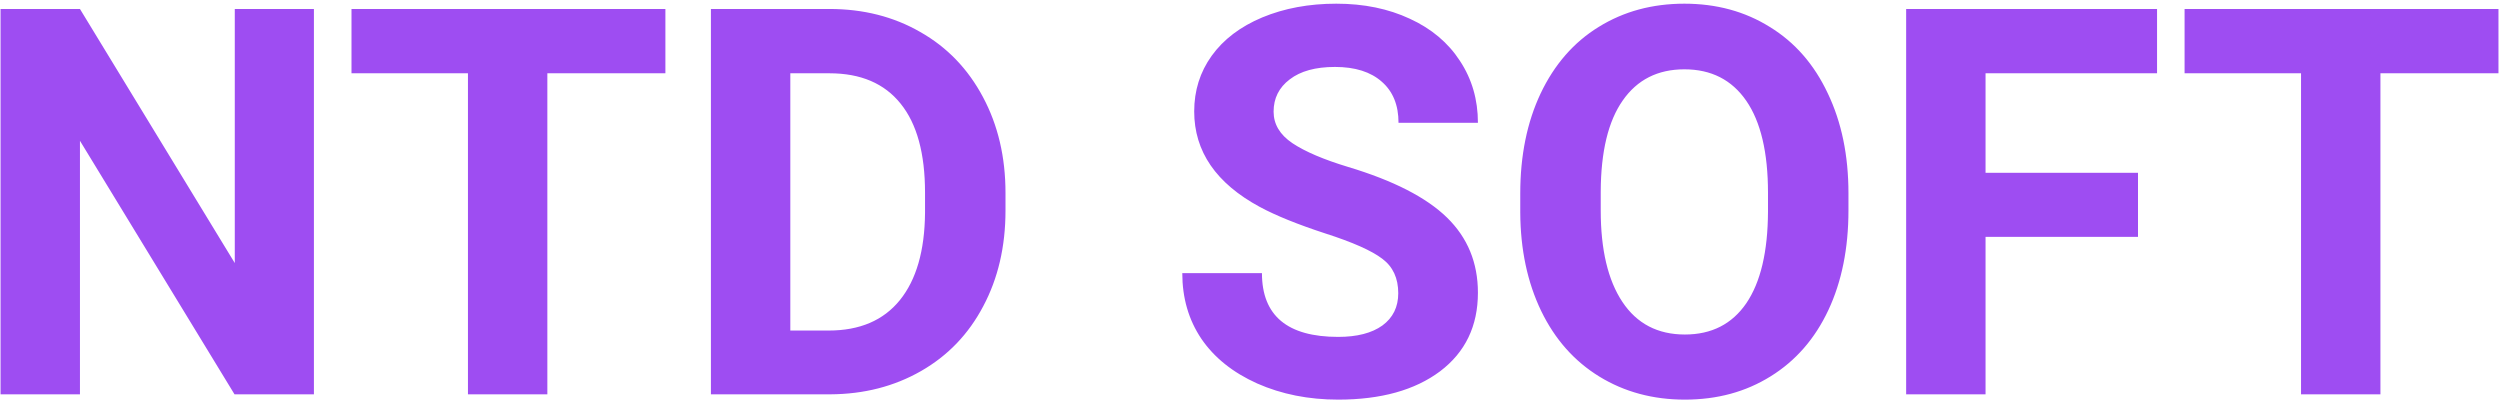 <svg width="617" height="99" viewBox="0 0 617 99" fill="none" xmlns="http://www.w3.org/2000/svg">
<path d="M77.475 97.32H57.879L19.732 34.744V97.32H0.136V2.215H19.732L57.944 64.922V2.215H77.475V97.32ZM164.219 18.088H135.086V97.32H115.491V18.088H86.75V2.215H164.219V18.088ZM175.454 97.32V2.215H204.717C213.078 2.215 220.546 4.109 227.122 7.898C233.741 11.643 238.901 16.999 242.603 23.966C246.304 30.89 248.155 38.772 248.155 47.612V51.989C248.155 60.828 246.326 68.689 242.668 75.569C239.054 82.449 233.937 87.784 227.318 91.572C220.699 95.361 213.231 97.277 204.913 97.32H175.454ZM195.05 18.088V81.578H204.521C212.185 81.578 218.042 79.074 222.092 74.067C226.142 69.059 228.21 61.895 228.298 52.576V47.547C228.298 37.879 226.294 30.564 222.288 25.599C218.282 20.591 212.425 18.088 204.717 18.088H195.05ZM345.089 72.368C345.089 68.667 343.783 65.836 341.17 63.877C338.557 61.873 333.854 59.783 327.061 57.606C320.268 55.385 314.89 53.208 310.927 51.074C300.127 45.239 294.728 37.379 294.728 27.494C294.728 22.355 296.165 17.783 299.039 13.777C301.956 9.727 306.115 6.57 311.515 4.305C316.958 2.041 323.055 0.909 329.804 0.909C336.598 0.909 342.65 2.15 347.963 4.632C353.276 7.07 357.391 10.532 360.309 15.018C363.27 19.503 364.75 24.598 364.75 30.302H345.154C345.154 25.948 343.783 22.573 341.039 20.178C338.296 17.739 334.442 16.52 329.478 16.52C324.688 16.52 320.964 17.543 318.308 19.59C315.652 21.593 314.324 24.249 314.324 27.559C314.324 30.651 315.869 33.242 318.961 35.332C322.097 37.422 326.691 39.382 332.744 41.211C343.892 44.564 352.013 48.722 357.108 53.687C362.203 58.651 364.75 64.835 364.75 72.238C364.75 80.468 361.637 86.934 355.41 91.638C349.182 96.297 340.8 98.627 330.262 98.627C322.946 98.627 316.283 97.299 310.274 94.642C304.264 91.942 299.67 88.263 296.491 83.603C293.356 78.944 291.788 73.544 291.788 67.404H311.449C311.449 77.899 317.72 83.146 330.262 83.146C334.921 83.146 338.557 82.21 341.17 80.337C343.783 78.421 345.089 75.765 345.089 72.368ZM456.198 51.923C456.198 61.286 454.543 69.494 451.233 76.549C447.924 83.603 443.177 89.046 436.994 92.879C430.854 96.711 423.799 98.627 415.83 98.627C407.948 98.627 400.916 96.732 394.732 92.944C388.548 89.155 383.758 83.756 380.362 76.745C376.965 69.69 375.245 61.59 375.201 52.446V47.743C375.201 38.38 376.878 30.15 380.231 23.052C383.628 15.91 388.396 10.445 394.536 6.657C400.72 2.825 407.774 0.909 415.7 0.909C423.625 0.909 430.658 2.825 436.798 6.657C442.981 10.445 447.75 15.91 451.103 23.052C454.499 30.15 456.198 38.358 456.198 47.677V51.923ZM436.341 47.612C436.341 37.64 434.555 30.063 430.984 24.881C427.414 19.699 422.319 17.108 415.7 17.108C409.124 17.108 404.051 19.677 400.48 24.816C396.909 29.91 395.102 37.4 395.059 47.285V51.923C395.059 61.634 396.844 69.168 400.415 74.524C403.986 79.88 409.124 82.558 415.83 82.558C422.406 82.558 427.457 79.989 430.984 74.85C434.512 69.668 436.297 62.135 436.341 52.25V47.612ZM527.657 58.455H490.033V97.32H470.437V2.215H532.36V18.088H490.033V42.648H527.657V58.455ZM616.623 18.088H587.49V97.32H567.894V18.088H539.154V2.215H616.623V18.088Z" fill="#9E4DF2"/>
</svg>
